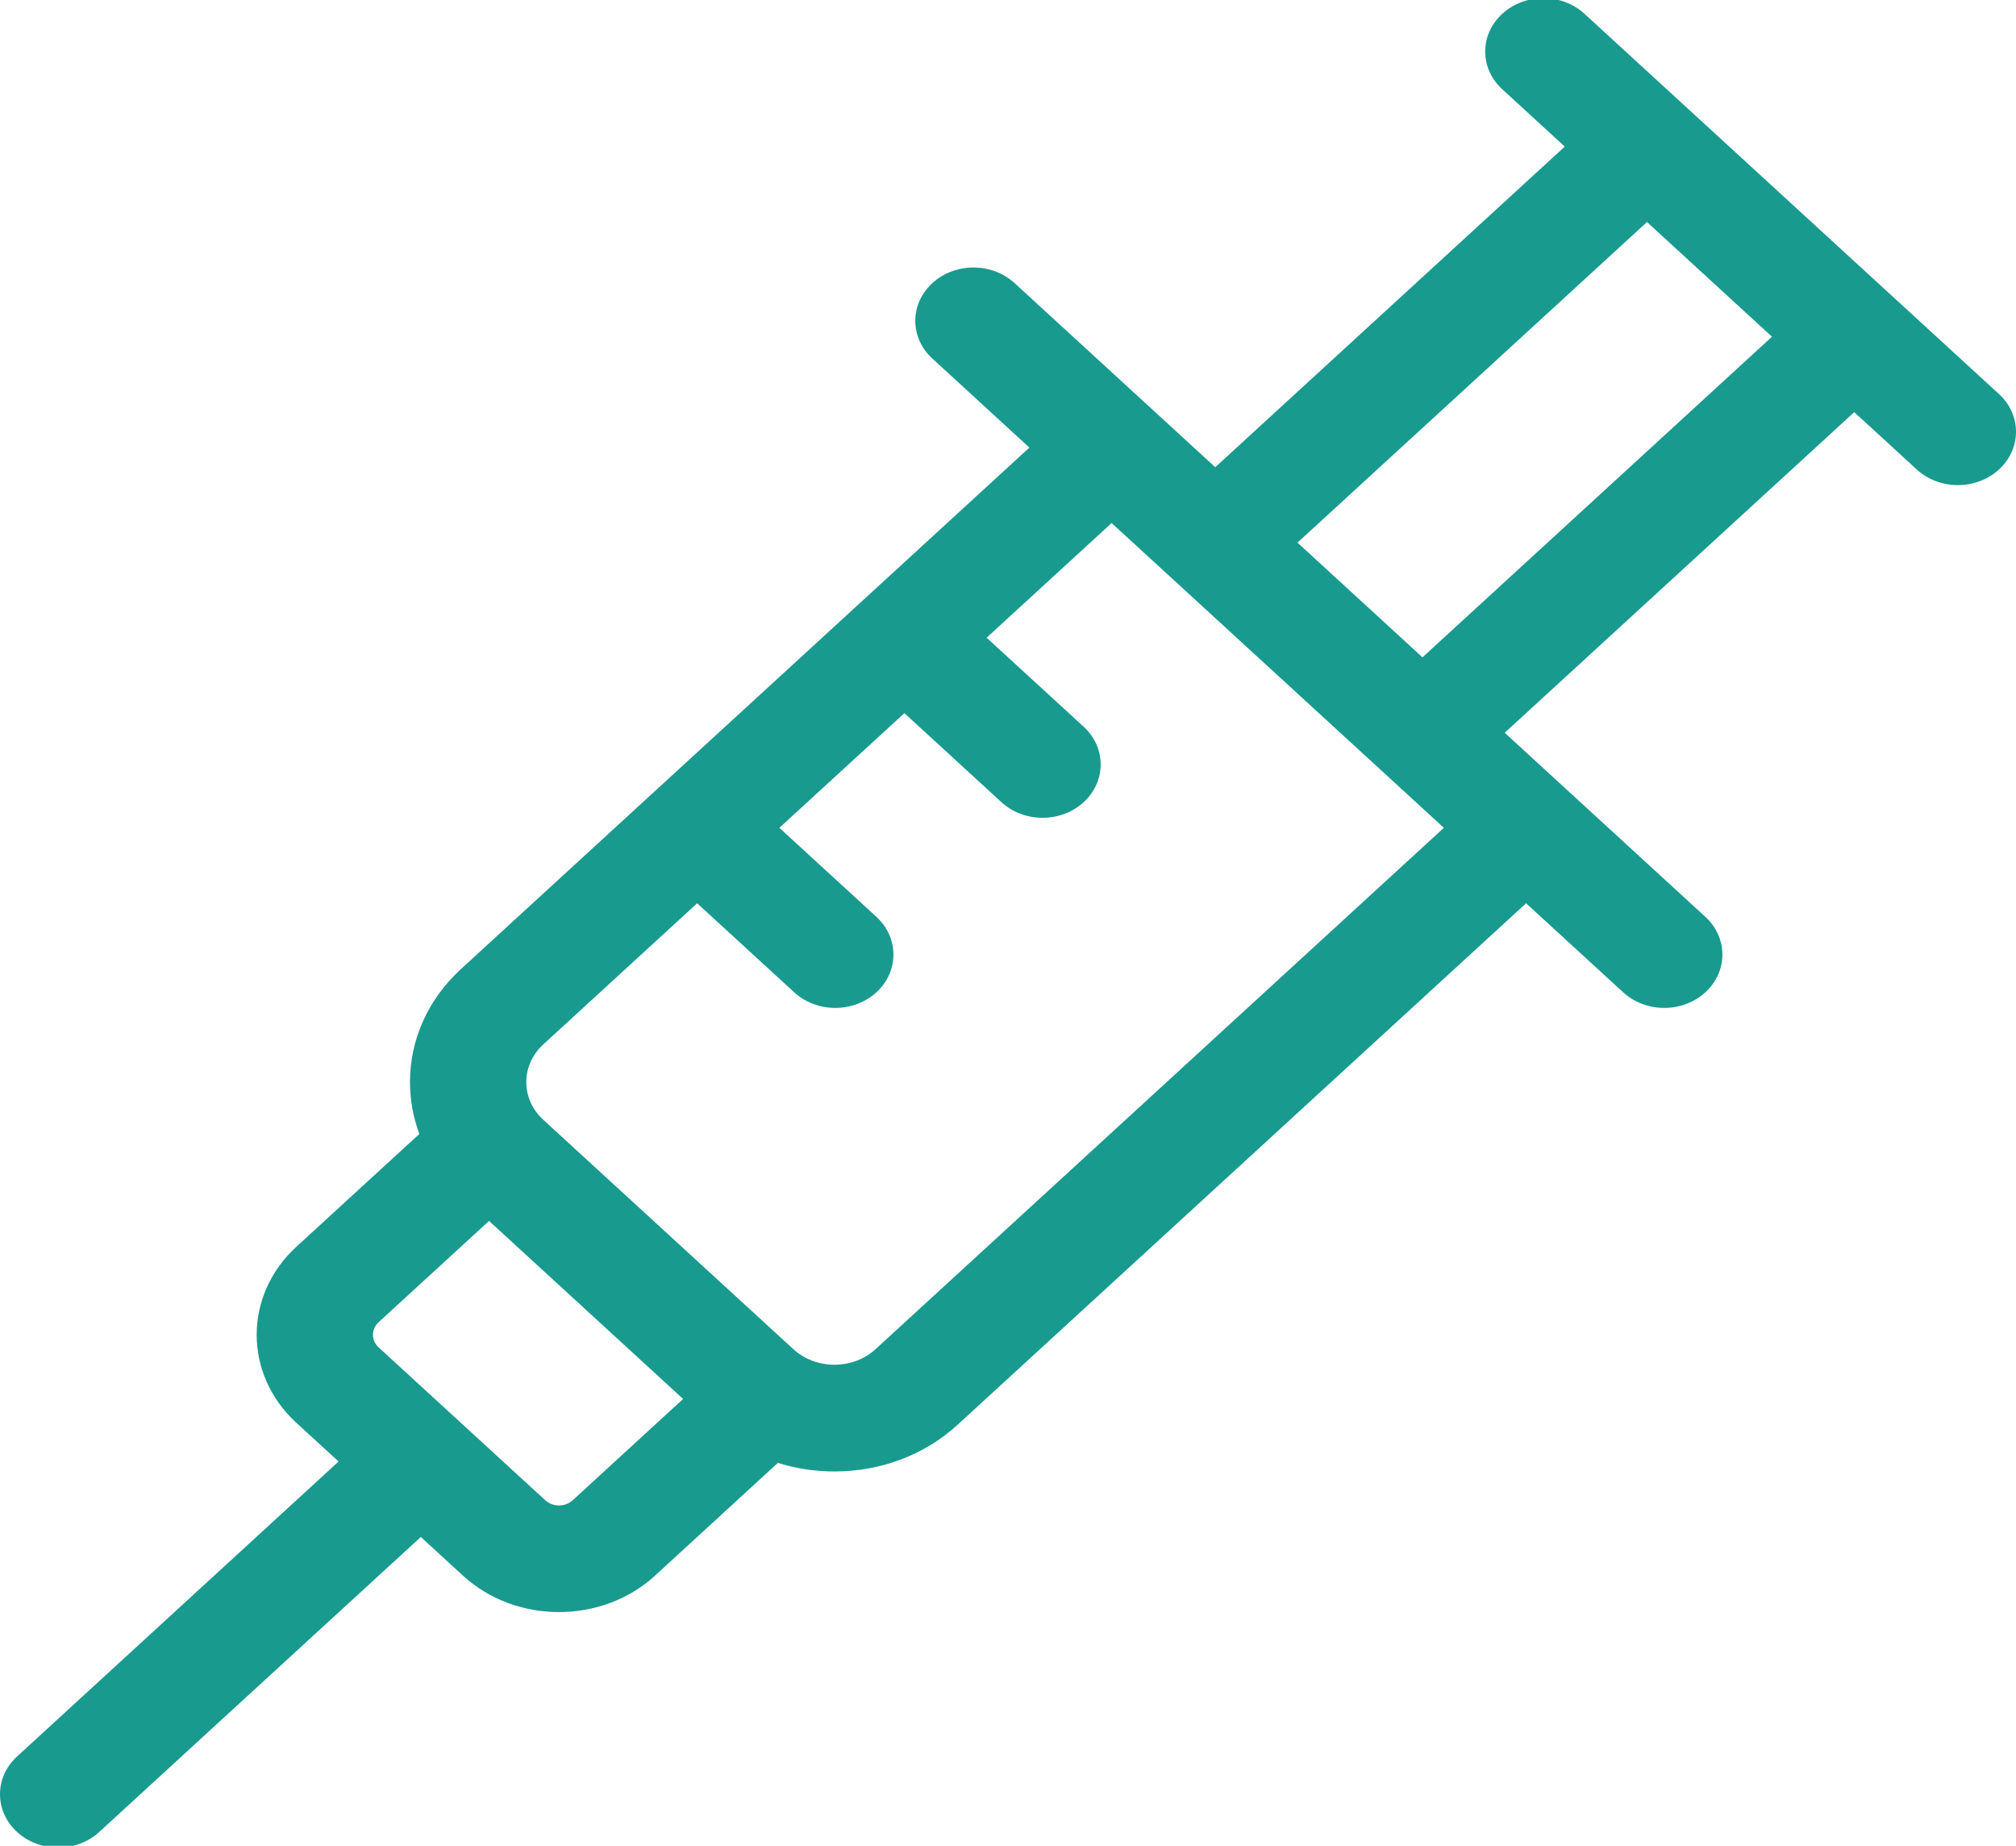 <svg width="71" height="65" viewBox="0 0 71 65" fill="none" xmlns="http://www.w3.org/2000/svg">
<path d="M70.4 13.876L55.803 0.486C55.004 -0.248 53.707 -0.248 52.907 0.486C52.106 1.22 52.106 2.409 52.907 3.143L55.108 5.162L42.799 16.453L35.732 9.97C34.932 9.237 33.636 9.237 32.836 9.97C32.035 10.704 32.035 11.894 32.836 12.627L36.253 15.762L16.239 34.121C15.078 35.185 14.439 36.601 14.439 38.106C14.439 38.738 14.552 39.352 14.769 39.933L10.437 43.905C8.574 45.615 8.574 48.396 10.437 50.105L11.924 51.468L0.6 61.856C-0.2 62.59 -0.2 63.779 0.6 64.513C1 64.88 1.524 65.063 2.048 65.063C2.572 65.063 3.096 64.88 3.496 64.512L14.821 54.125L16.307 55.489C17.239 56.343 18.462 56.77 19.686 56.77C20.91 56.77 22.134 56.343 23.066 55.489L27.396 51.516C28.029 51.714 28.699 51.818 29.388 51.818C31.028 51.818 32.572 51.232 33.732 50.167L53.746 31.809L57.164 34.944C57.564 35.31 58.088 35.494 58.612 35.494C59.136 35.494 59.66 35.311 60.06 34.944C60.86 34.21 60.86 33.021 60.06 32.287L52.993 25.804L65.303 14.514L67.504 16.533C67.903 16.899 68.428 17.083 68.951 17.083C69.476 17.083 70 16.9 70.4 16.533C71.2 15.799 71.2 14.61 70.4 13.876V13.876ZM20.169 52.832C19.995 52.991 19.792 53.015 19.686 53.015C19.581 53.015 19.378 52.991 19.204 52.832L13.334 47.448C13.068 47.204 13.068 46.807 13.334 46.562L17.223 42.995L24.058 49.265L20.169 52.832ZM30.836 47.511C30.037 48.243 28.739 48.244 27.94 47.511L19.135 39.435C18.748 39.08 18.535 38.608 18.535 38.106C18.535 37.604 18.748 37.133 19.135 36.778L24.552 31.809L27.97 34.944C28.369 35.31 28.894 35.494 29.418 35.494C29.942 35.494 30.466 35.31 30.866 34.944C31.665 34.21 31.665 33.021 30.866 32.287L27.448 29.152L31.851 25.114L35.268 28.249C35.668 28.615 36.192 28.799 36.716 28.799C37.24 28.799 37.765 28.616 38.165 28.249C38.964 27.515 38.964 26.326 38.165 25.592L34.747 22.457L39.149 18.419L50.85 29.152L30.836 47.511ZM50.097 23.148L45.695 19.109L58.004 7.819L62.406 11.857L50.097 23.148Z" fill="#199A8E"/>
</svg>
